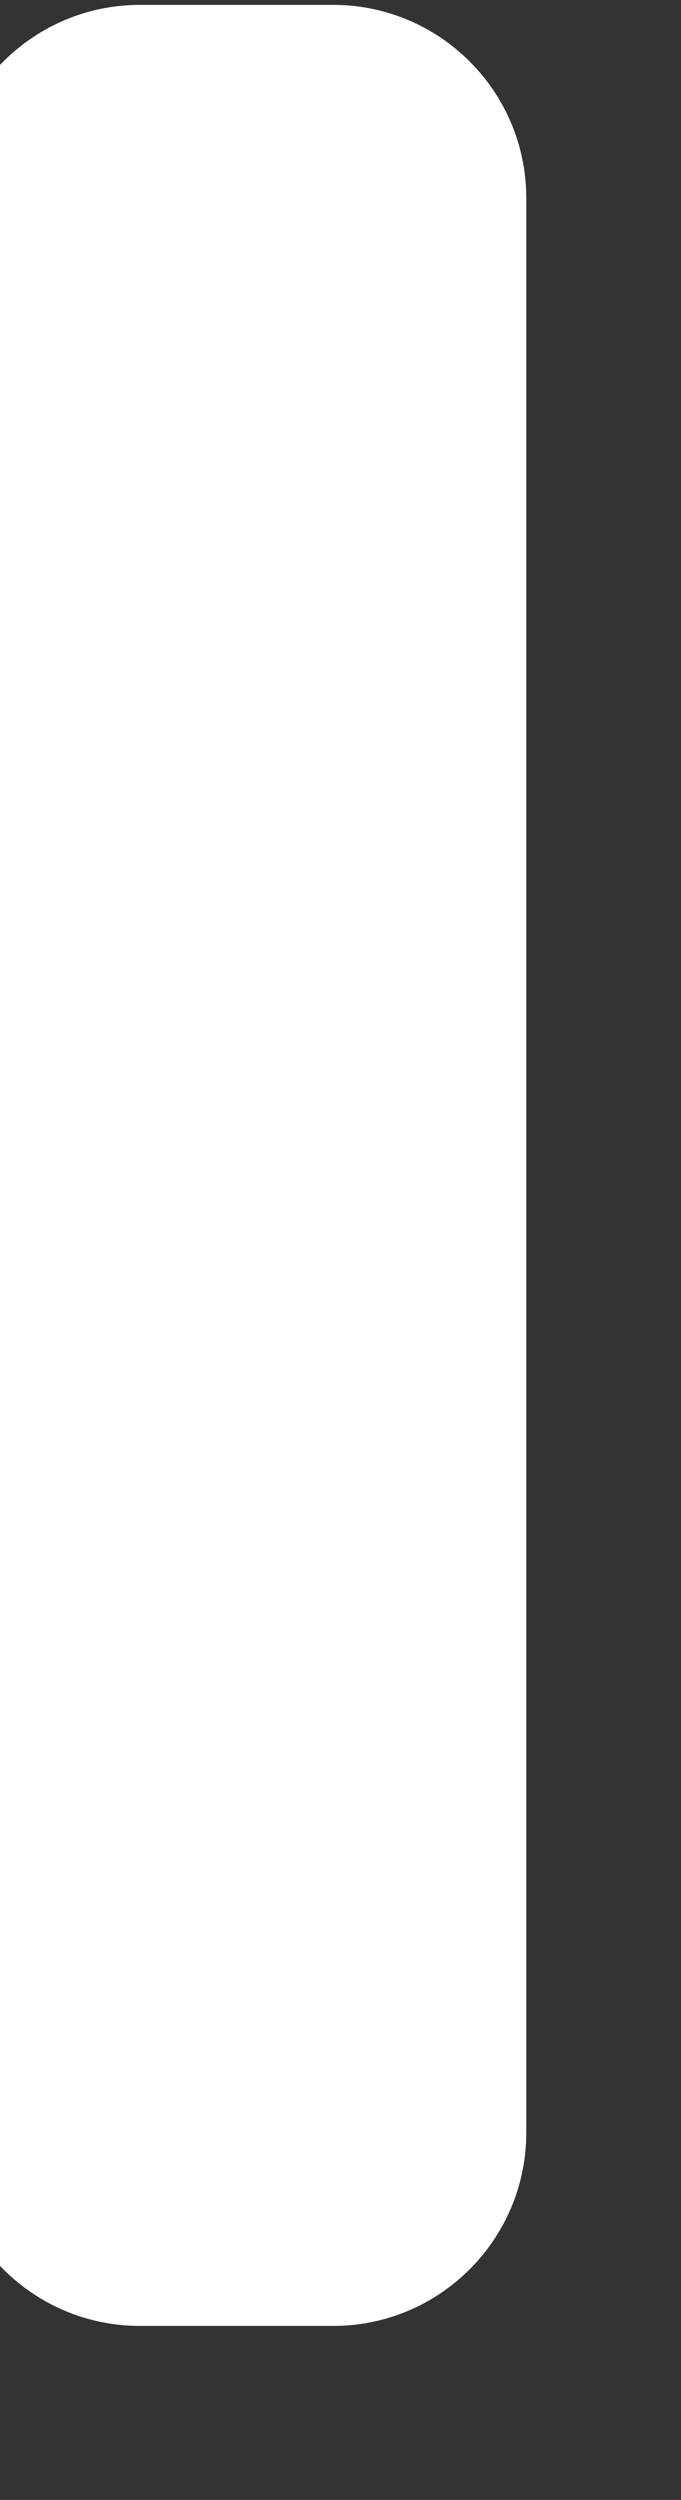 <svg width="6" height="22" viewBox="0 0 6 22" fill="none" xmlns="http://www.w3.org/2000/svg" xmlns:xlink="http://www.w3.org/1999/xlink">
<rect x="0" y="0" width="6" height="22" fill="#333333" stroke="none"/>
<path d="M-0.469,1.745C-0.469,0.805 0.293,0.043 1.233,0.043L2.935,0.043C3.875,0.043 4.637,0.805 4.637,1.745L4.637,18.766C4.637,19.707 3.875,20.469 2.935,20.469L1.233,20.469C0.293,20.469 -0.469,19.707 -0.469,18.766L-0.469,1.745Z" fill="#FFFFFF"/>
</svg>

